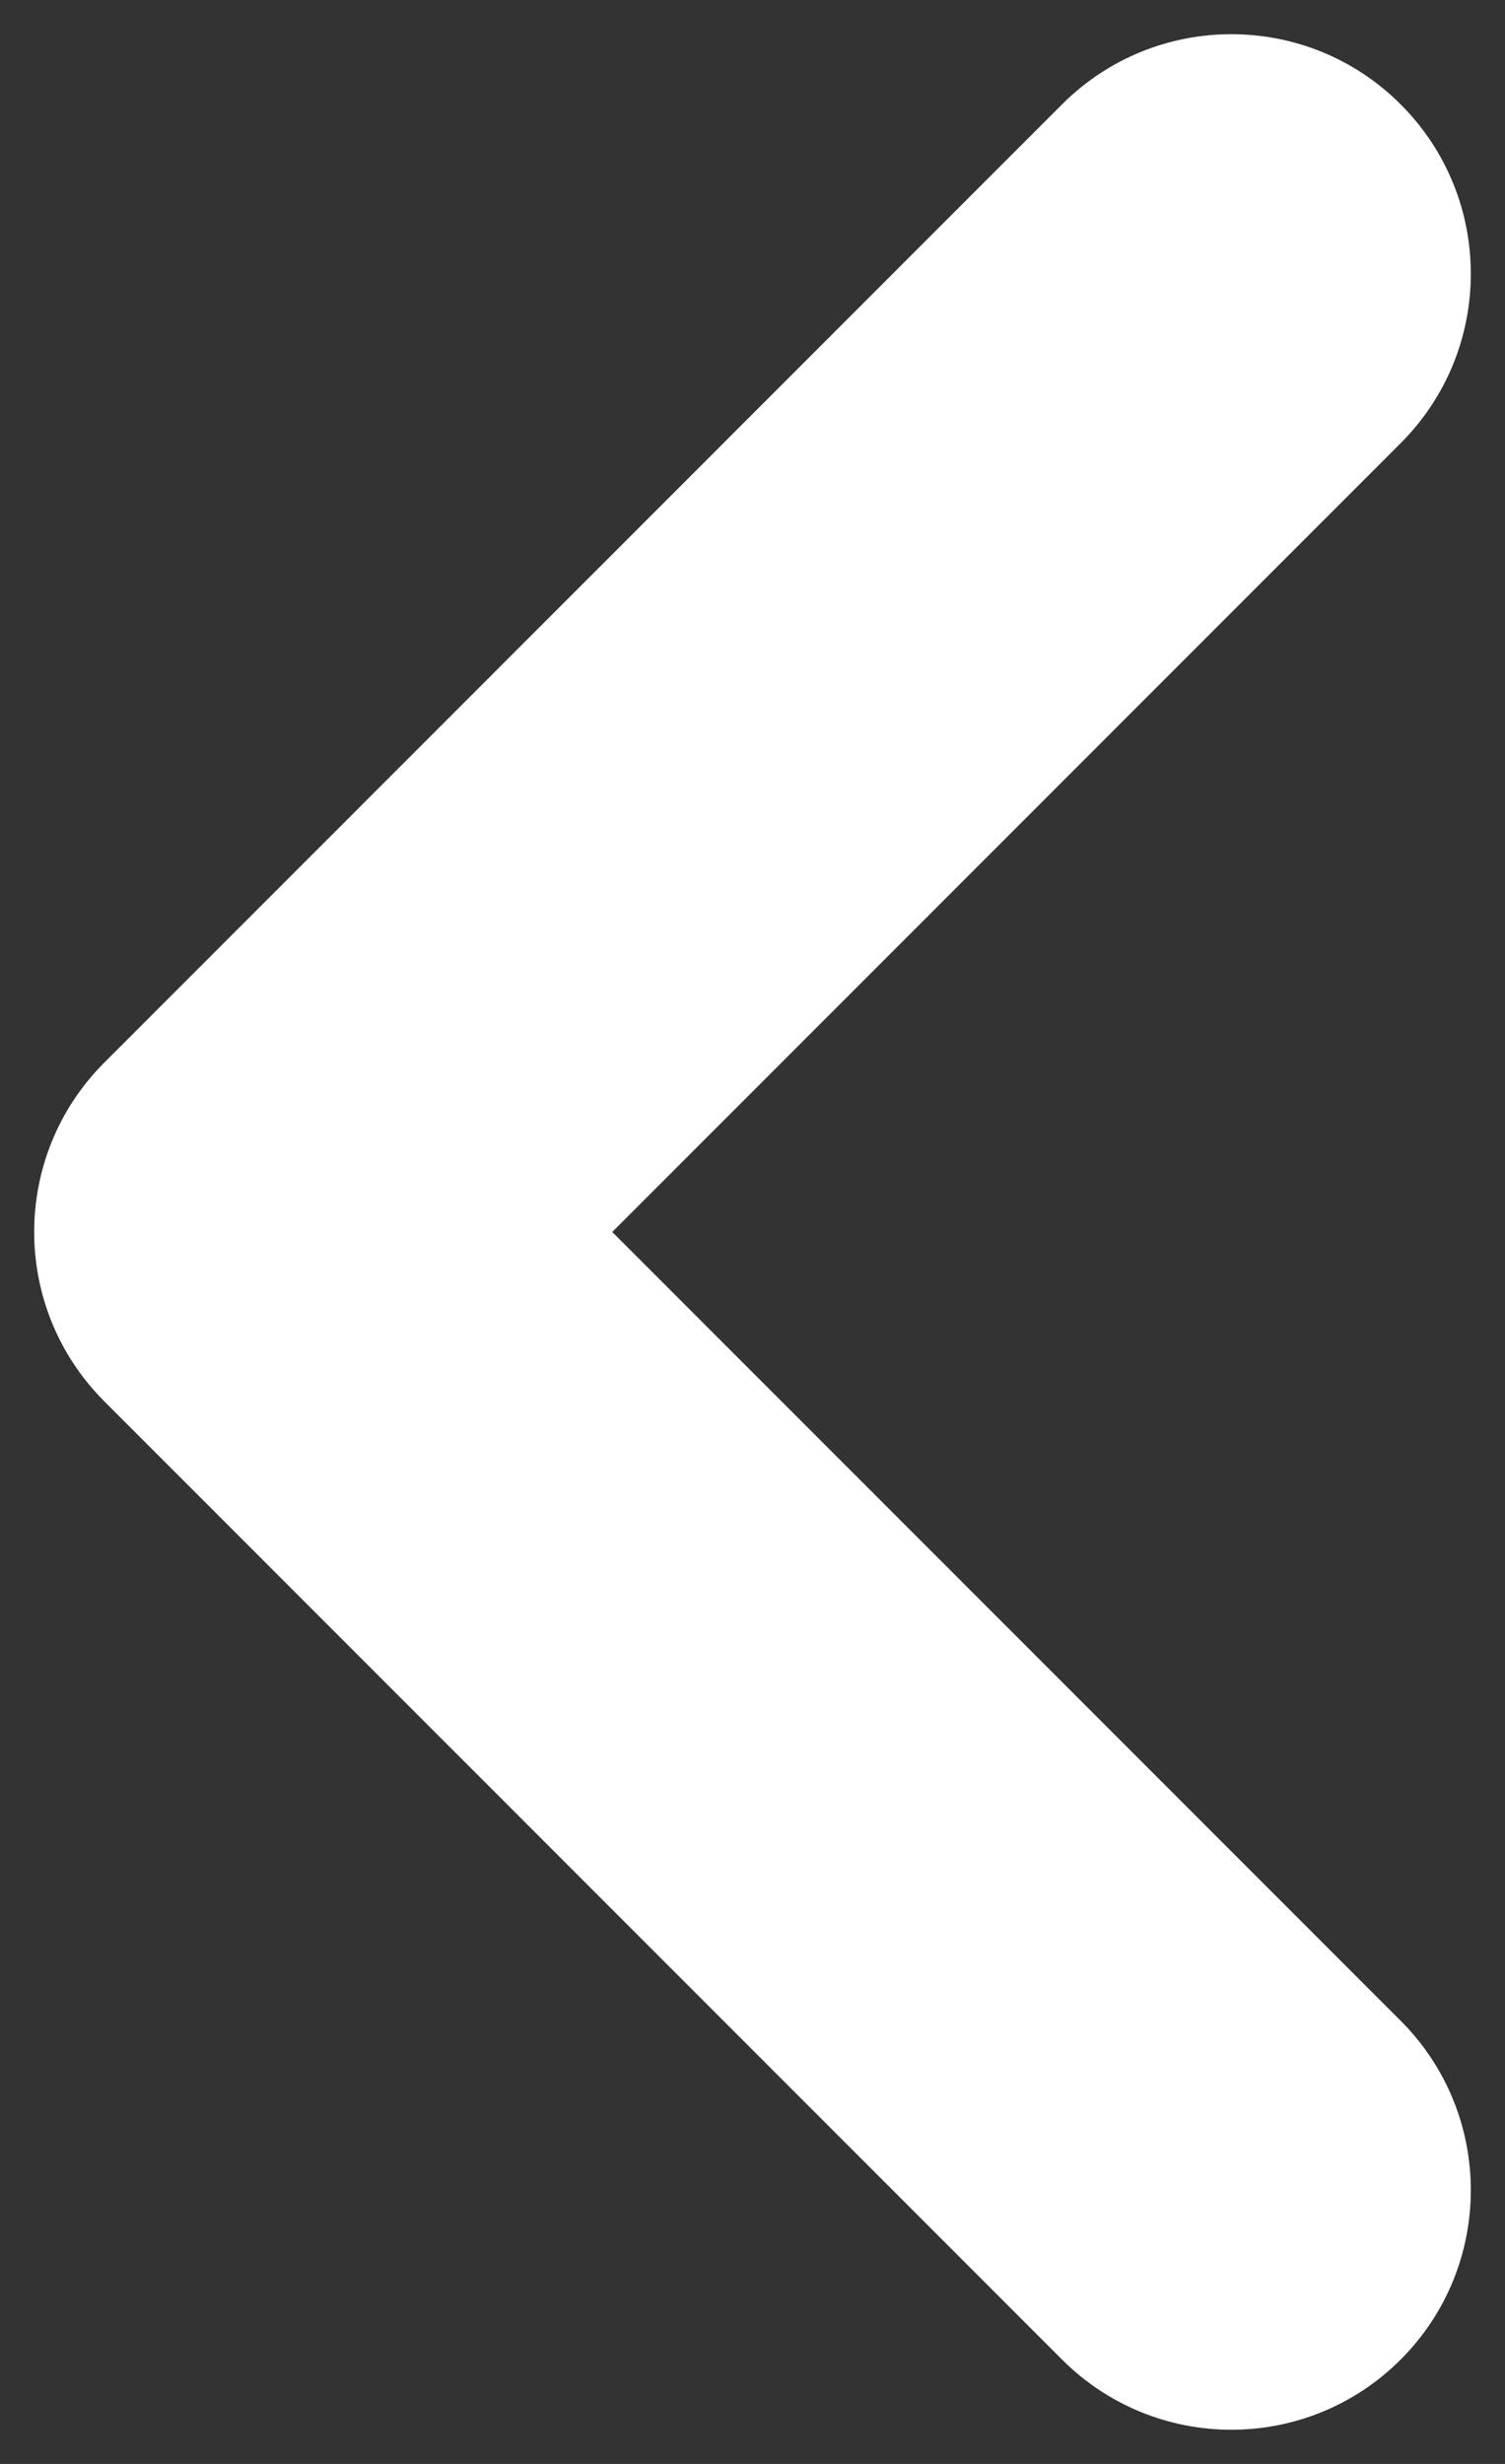 <svg width="22" height="36" viewBox="0 0 22 36" fill="none" xmlns="http://www.w3.org/2000/svg">
<rect x="0" y="0" width="22" height="36" fill="#333333" stroke="none"/>
<path fill-rule="evenodd" clip-rule="evenodd" d="M20.475 34.475C21.842 33.108 21.842 30.892 20.475 29.525L8.95 18L20.475 6.475C21.842 5.108 21.842 2.892 20.475 1.525C19.108 0.158 16.892 0.158 15.525 1.525L1.525 15.525C0.158 16.892 0.158 19.108 1.525 20.475L15.525 34.475C16.892 35.842 19.108 35.842 20.475 34.475Z" fill="white"/>
</svg>
